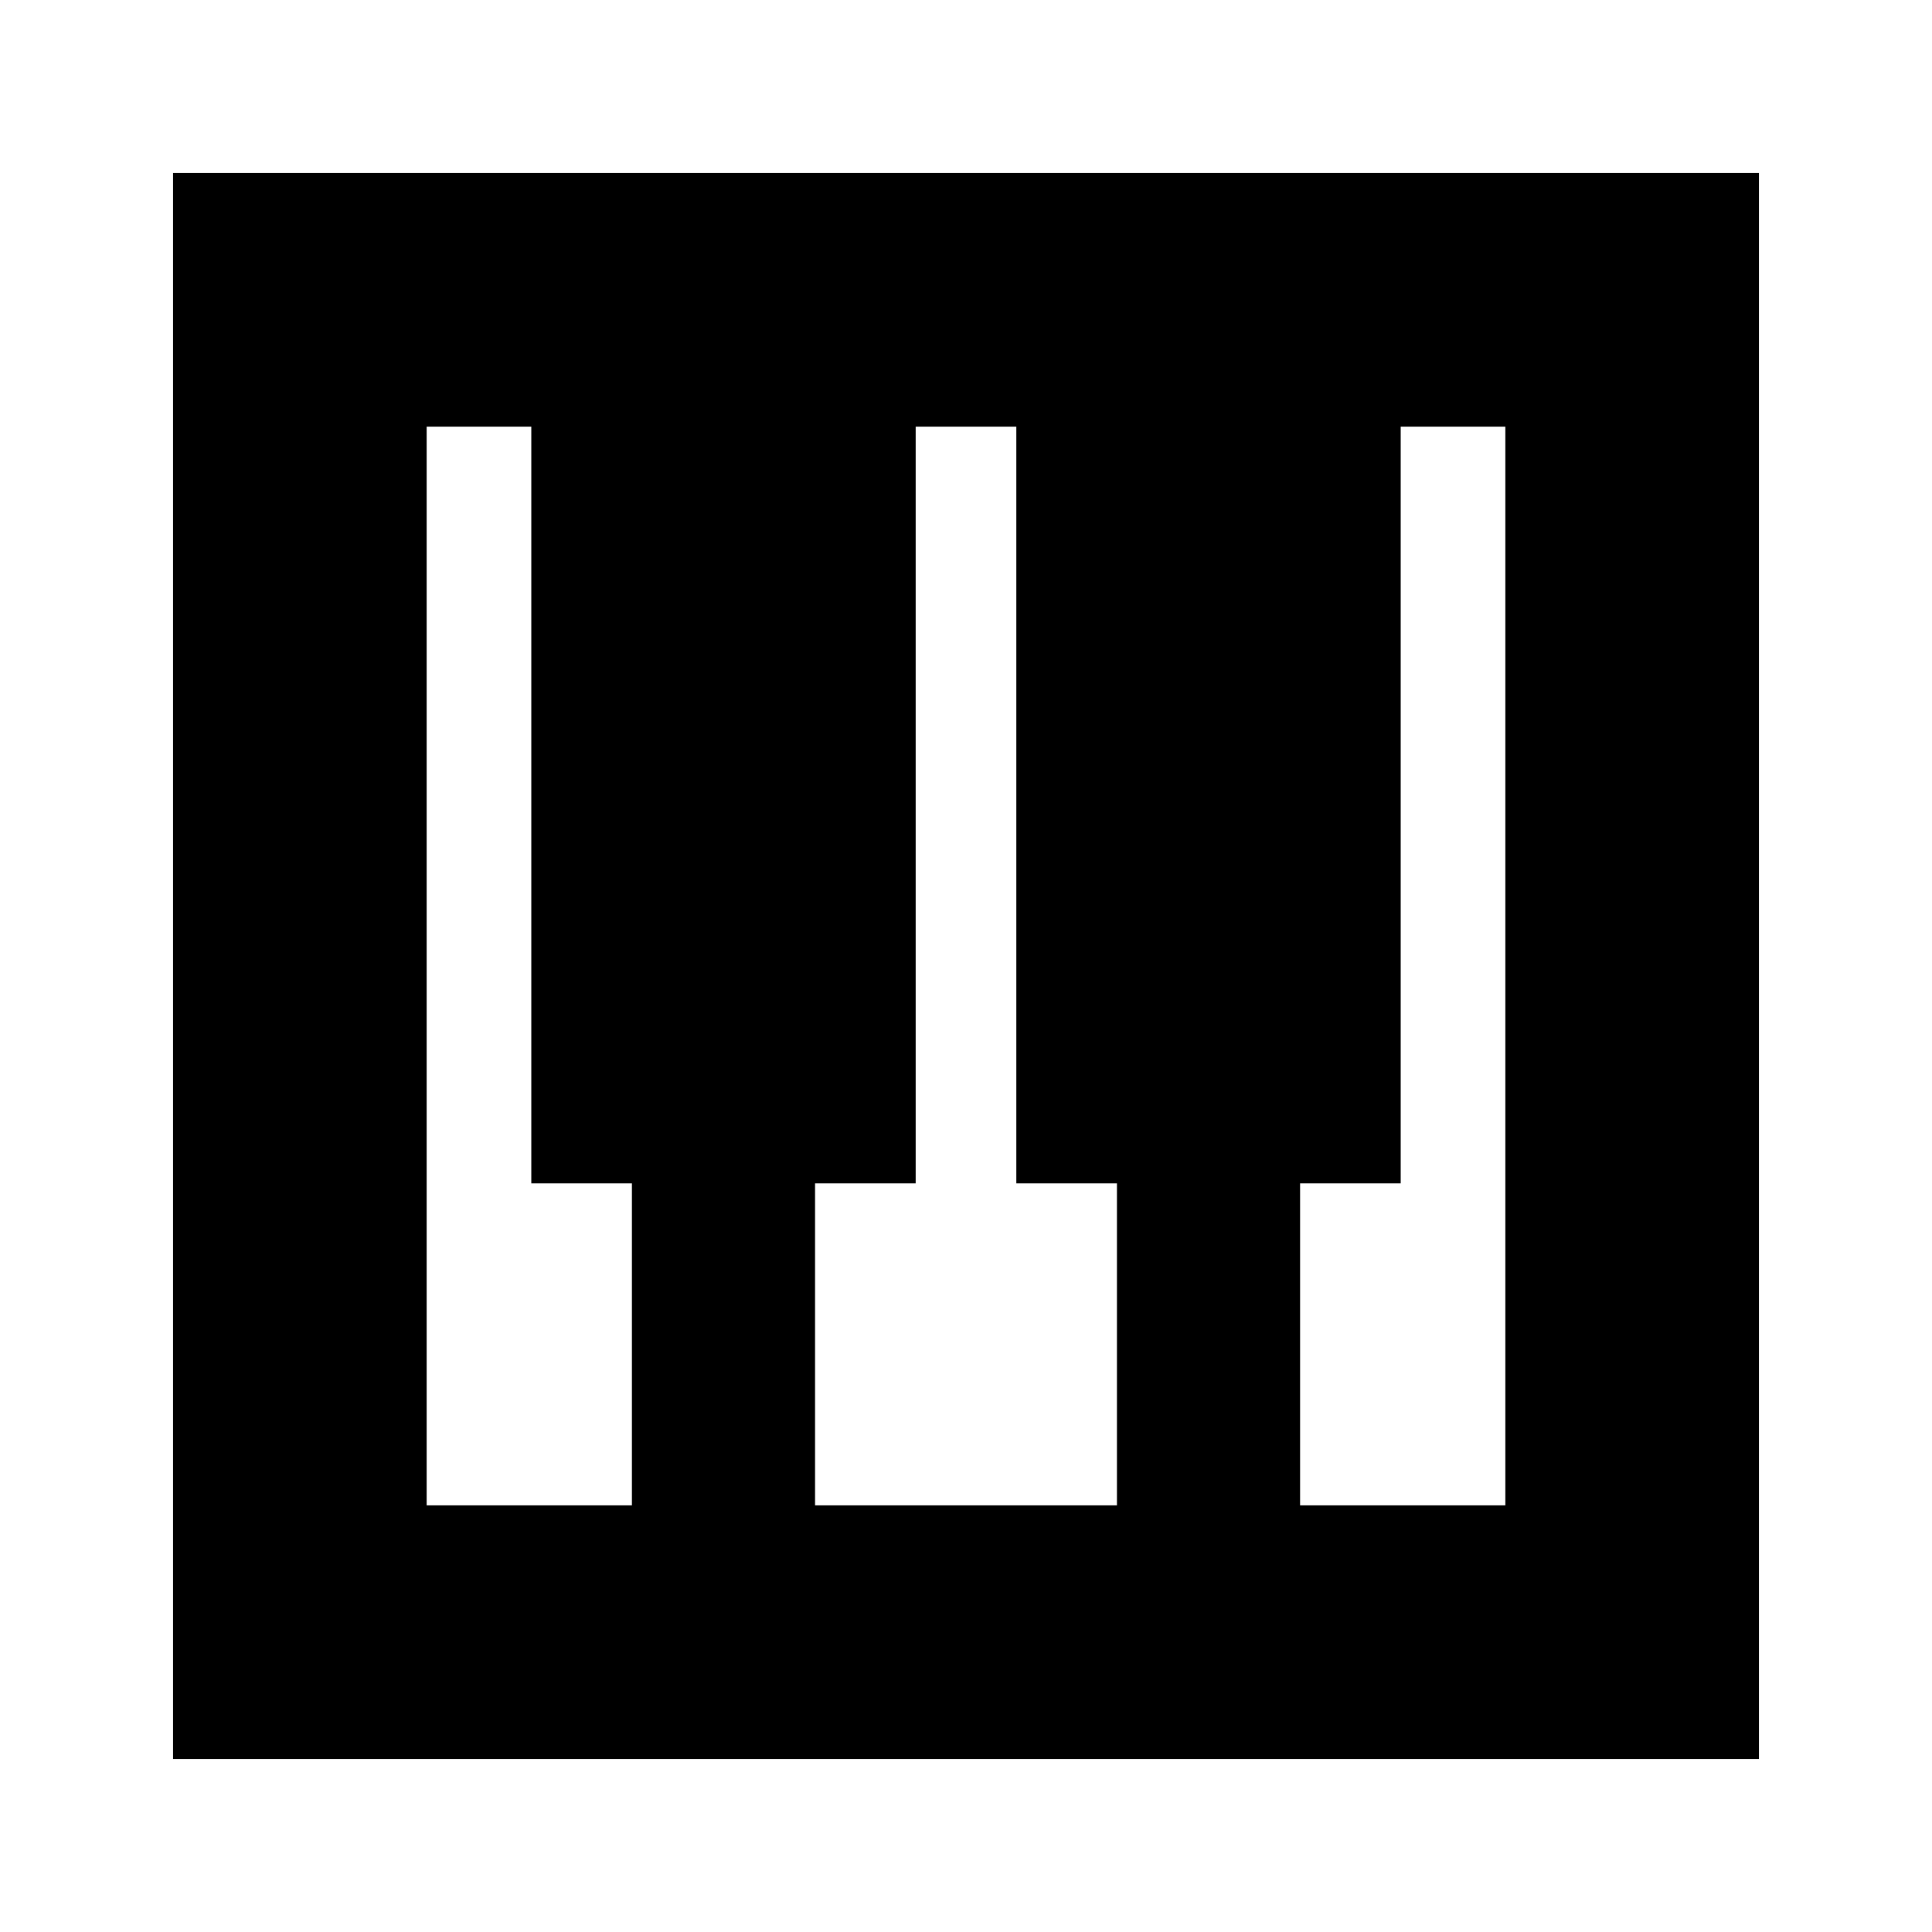 <svg xmlns="http://www.w3.org/2000/svg" height="24" width="24"><path d="M2.15 21.85V2.15h19.7v19.7ZM5.3 18.7h2.55v-4H6.6V5.3H5.3Zm10.85 0h2.55V5.3h-1.3v9.4h-1.25Zm-6.025 0h3.75v-4h-1.25V5.3h-1.25v9.4h-1.25Z"/></svg>